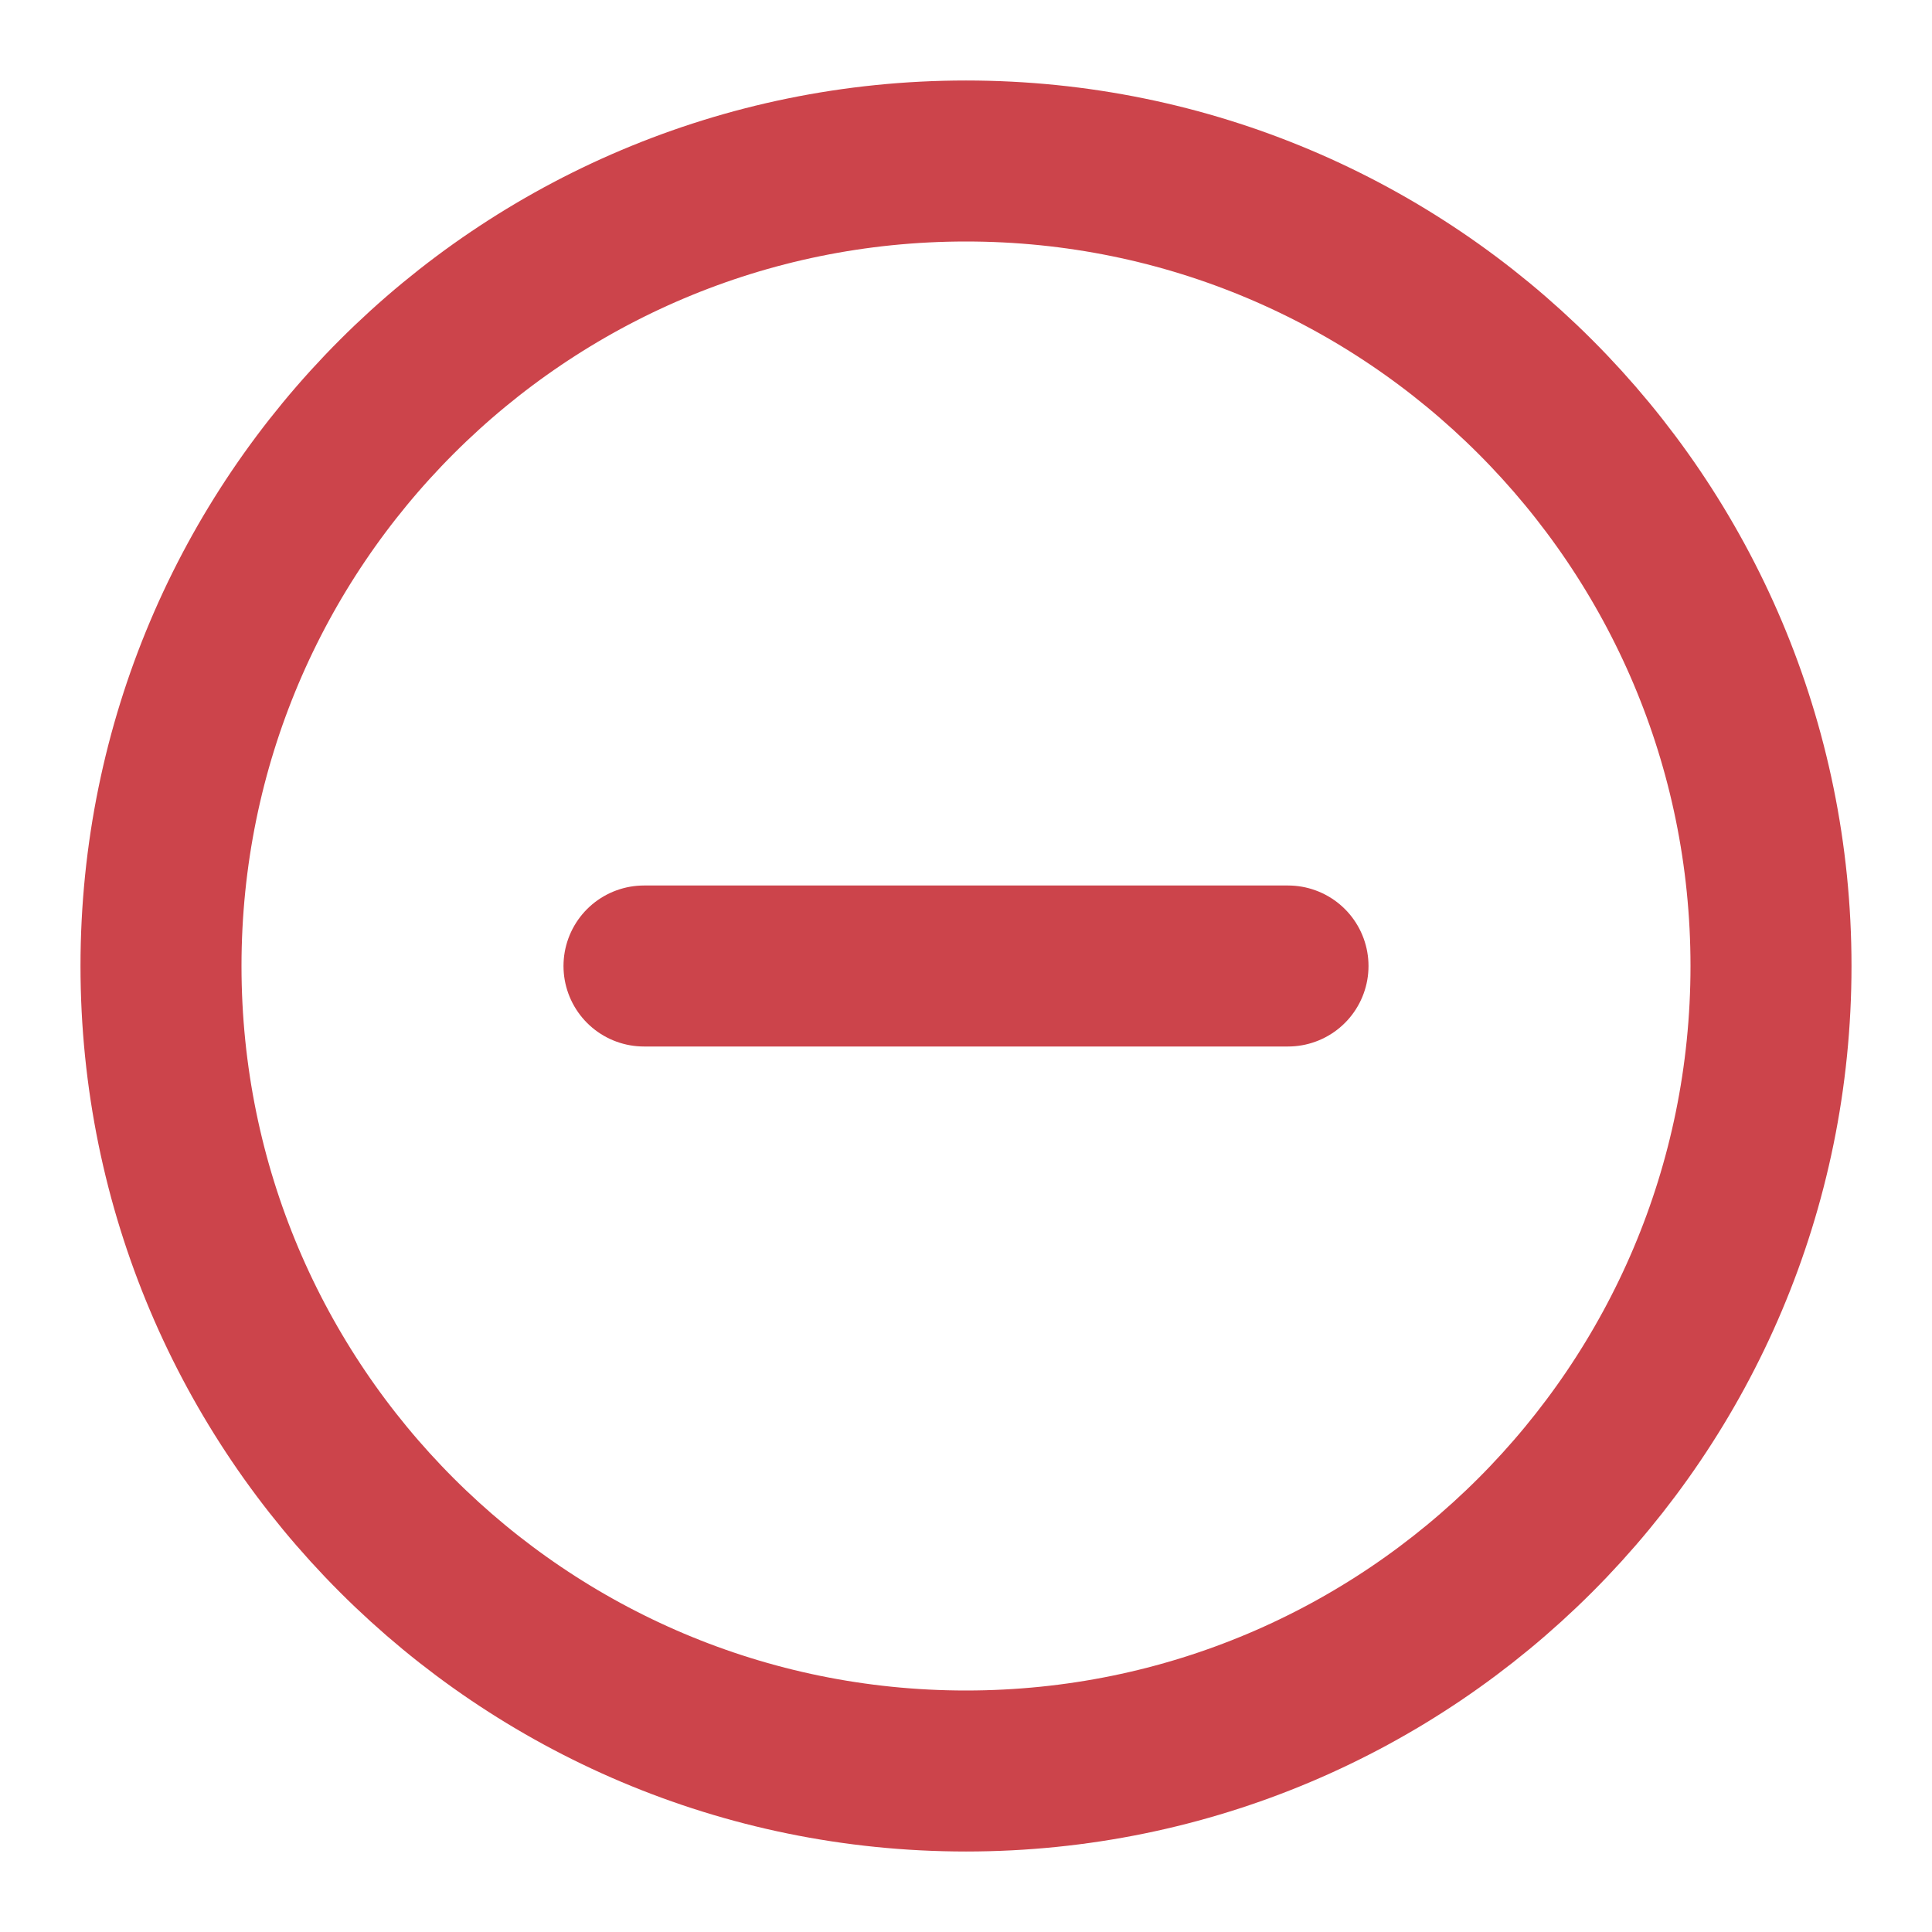 <svg width="24" height="24" viewBox="0 0 24 24" fill="none" xmlns="http://www.w3.org/2000/svg">
<path d="M12 22C17.523 22 22 17.523 22 12C22 6.477 17.523 2 12 2C6.477 2 2 6.477 2 12C2 17.523 6.477 22 12 22Z" stroke="#CC444B" stroke-width="2" stroke-linecap="round" stroke-linejoin="round"/>
<path d="M8 12H16" stroke="#CC444B" stroke-width="2" stroke-linecap="round" stroke-linejoin="round"/>
</svg>
